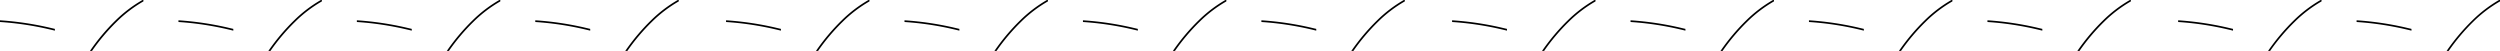 <svg id="Layer_1" data-name="Layer 1" xmlns="http://www.w3.org/2000/svg" viewBox="0 0 1298.4 26.46"><path d="M60.65,11.25A67.75,67.75,0,0,1,74.48.73V0H74A68.59,68.59,0,0,0,60,10.61,106,106,0,0,0,46.7,26.46h1.08A106.08,106.08,0,0,1,60.65,11.25Z"/><path d="M28.5,15.92V15l-2.84-.67A160.18,160.18,0,0,0,0,10.54v.89A158.7,158.7,0,0,1,25.46,15.2C26.48,15.43,27.49,15.67,28.5,15.92Z"/><path d="M153.33,11.25A67.75,67.75,0,0,1,167.16.73V0h-.51a68.32,68.32,0,0,0-13.94,10.61,106.1,106.1,0,0,0-13.34,15.85h1.09A105.44,105.44,0,0,1,153.33,11.25Z"/><path d="M121.17,15.92V15l-2.83-.67a160.18,160.18,0,0,0-25.66-3.79v.89a158.7,158.7,0,0,1,25.46,3.77Q119.67,15.55,121.17,15.92Z"/><path d="M246,11.25A67.75,67.75,0,0,1,259.84.73V0h-.51a68.32,68.32,0,0,0-13.94,10.61,106.1,106.1,0,0,0-13.34,15.85h1.09A105.44,105.44,0,0,1,246,11.25Z"/><path d="M213.85,15.92V15L211,14.33a160.18,160.18,0,0,0-25.66-3.79v.89a158.7,158.7,0,0,1,25.46,3.77C211.83,15.43,212.85,15.67,213.85,15.92Z"/><path d="M338.69,11.25A67.75,67.75,0,0,1,352.52.73V0H352a68.86,68.86,0,0,0-13.94,10.61,106.64,106.64,0,0,0-13.33,15.85h1.09A105.44,105.44,0,0,1,338.69,11.25Z"/><path d="M306.53,15.92V15l-2.83-.67A160.18,160.18,0,0,0,278,10.54v.89A158.7,158.7,0,0,1,303.5,15.2C304.51,15.43,305.53,15.67,306.53,15.92Z"/><path d="M437.73,11.25A67.75,67.75,0,0,1,451.56.73V0h-.51a68.59,68.59,0,0,0-13.94,10.61,106,106,0,0,0-13.33,15.85h1.08A106.08,106.08,0,0,1,437.73,11.25Z"/><path d="M405.58,15.92V15l-2.84-.67a160,160,0,0,0-25.66-3.79v.89a158.7,158.7,0,0,1,25.46,3.77C403.56,15.43,404.57,15.67,405.58,15.92Z"/><path d="M530.41,11.25A67.75,67.75,0,0,1,544.24.73V0h-.51a68.59,68.59,0,0,0-13.94,10.61,106,106,0,0,0-13.33,15.85h1.08A106.08,106.08,0,0,1,530.41,11.25Z"/><path d="M498.26,15.92V15l-2.84-.67a160,160,0,0,0-25.66-3.79v.89a158.7,158.7,0,0,1,25.46,3.77C496.24,15.43,497.25,15.67,498.26,15.92Z"/><path d="M623.09,11.25A67.75,67.75,0,0,1,636.92.73V0h-.51a68.59,68.59,0,0,0-13.94,10.61,106,106,0,0,0-13.33,15.85h1.08A106.08,106.08,0,0,1,623.09,11.25Z"/><path d="M590.94,15.92V15l-2.84-.67a160.18,160.18,0,0,0-25.66-3.79v.89A158.7,158.7,0,0,1,587.9,15.2C588.92,15.43,589.93,15.67,590.94,15.92Z"/><path d="M715.77,11.25A67.75,67.75,0,0,1,729.6.73V0h-.51a68.32,68.32,0,0,0-13.94,10.61,106.7,106.7,0,0,0-13.34,15.85h1.09A105.44,105.44,0,0,1,715.77,11.25Z"/><path d="M683.61,15.92V15l-2.83-.67a160.18,160.18,0,0,0-25.66-3.79v.89a158.7,158.7,0,0,1,25.46,3.77Q682.11,15.55,683.61,15.92Z"/><path d="M814.81,11.25A67.75,67.75,0,0,1,828.64.73V0h-.51a68.59,68.59,0,0,0-13.94,10.61,106.64,106.64,0,0,0-13.33,15.85h1.08A106.08,106.08,0,0,1,814.81,11.25Z"/><path d="M782.66,15.92V15l-2.84-.67a160,160,0,0,0-25.66-3.79v.89a158.7,158.7,0,0,1,25.46,3.77C780.64,15.43,781.65,15.67,782.66,15.92Z"/><path d="M907.49,11.25A67.75,67.75,0,0,1,921.32.73V0h-.51a68.59,68.59,0,0,0-13.94,10.61,106.64,106.64,0,0,0-13.33,15.85h1.08A106.08,106.08,0,0,1,907.49,11.25Z"/><path d="M875.34,15.92V15l-2.84-.67a160,160,0,0,0-25.66-3.79v.89A158.7,158.7,0,0,1,872.3,15.2C873.32,15.43,874.33,15.67,875.34,15.92Z"/><path d="M1000.17,11.25A67.75,67.75,0,0,1,1014,.73V0h-.51a68.59,68.59,0,0,0-13.94,10.61,106,106,0,0,0-13.33,15.85h1.08A106.08,106.08,0,0,1,1000.17,11.25Z"/><path d="M968,15.92V15l-2.84-.67a160,160,0,0,0-25.66-3.79v.89A158.7,158.7,0,0,1,965,15.2C966,15.43,967,15.67,968,15.92Z"/><path d="M1092.85,11.25A67.75,67.75,0,0,1,1106.68.73V0h-.51a68.59,68.59,0,0,0-13.94,10.61,106,106,0,0,0-13.33,15.85H1080A106.08,106.08,0,0,1,1092.85,11.25Z"/><path d="M1060.7,15.92V15l-2.84-.67a160,160,0,0,0-25.66-3.79v.89a158.7,158.7,0,0,1,25.46,3.77C1058.68,15.43,1059.69,15.67,1060.7,15.92Z"/><path d="M1191.89,11.25A67.75,67.75,0,0,1,1205.72.73V0h-.51a68.86,68.86,0,0,0-13.94,10.61,106.64,106.64,0,0,0-13.33,15.85H1179A106.08,106.08,0,0,1,1191.89,11.25Z"/><path d="M1159.74,15.92V15l-2.84-.67a160,160,0,0,0-25.66-3.79v.89a158.7,158.7,0,0,1,25.46,3.77C1157.72,15.43,1158.73,15.67,1159.74,15.92Z"/><path d="M1284.57,11.25A67.75,67.75,0,0,1,1298.4.73V0h-.51A68.59,68.59,0,0,0,1284,10.61a106.64,106.64,0,0,0-13.33,15.85h1.08A106.08,106.08,0,0,1,1284.57,11.25Z"/><path d="M1252.42,15.92V15l-2.84-.67a160,160,0,0,0-25.66-3.79v.89a158.7,158.7,0,0,1,25.46,3.77C1250.4,15.43,1251.41,15.67,1252.42,15.92Z"/></svg>
